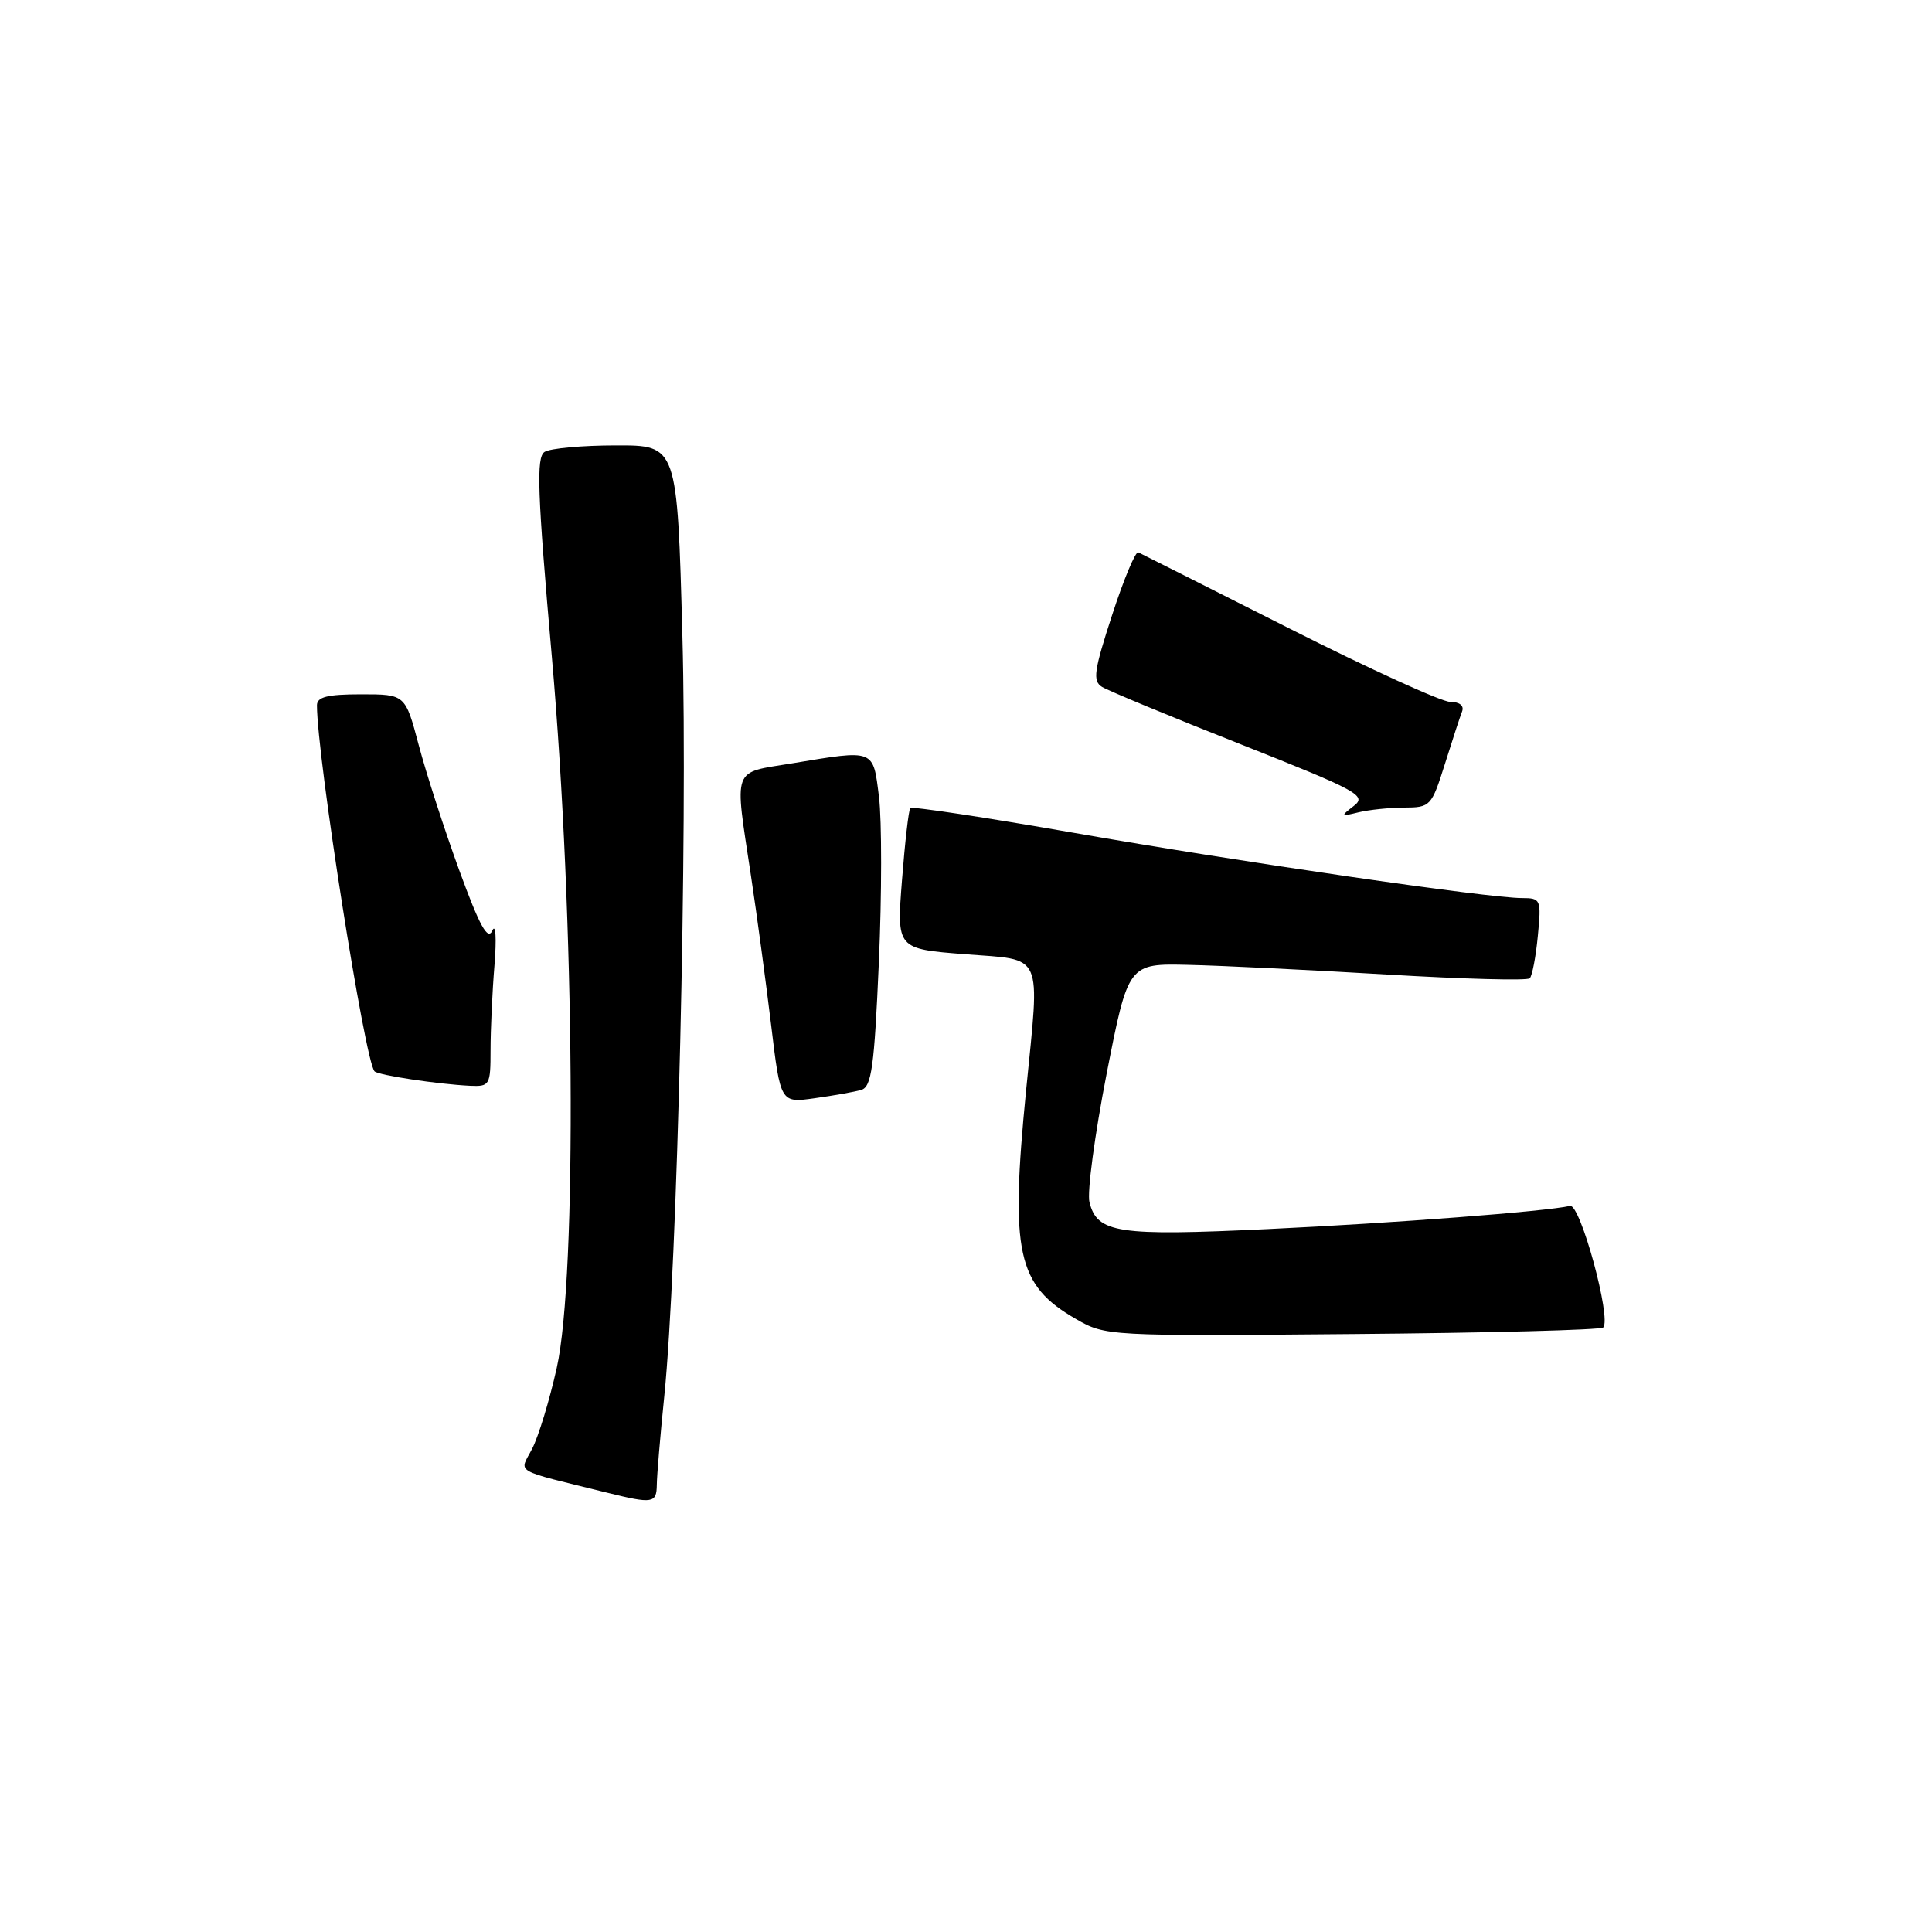 <?xml version="1.0" encoding="UTF-8" standalone="no"?>
<!DOCTYPE svg PUBLIC "-//W3C//DTD SVG 1.1//EN" "http://www.w3.org/Graphics/SVG/1.1/DTD/svg11.dtd" >
<svg xmlns="http://www.w3.org/2000/svg" xmlns:xlink="http://www.w3.org/1999/xlink" version="1.1" viewBox="0 0 256 256">
 <g >
 <path fill="currentColor"
d=" M 87.03 196.75 C 87.04 195.51 87.49 190.22 88.02 185.00 C 89.75 168.07 91.13 110.16 90.42 84.25 C 89.74 59.00 89.74 59.00 81.62 59.02 C 77.15 59.02 72.89 59.41 72.16 59.88 C 71.04 60.59 71.20 65.19 73.13 87.12 C 76.16 121.60 76.49 169.07 73.77 181.26 C 72.82 185.53 71.35 190.35 70.51 191.97 C 68.81 195.27 67.74 194.64 80.50 197.80 C 86.48 199.28 87.00 199.20 87.03 196.75 Z  M 212.43 175.90 C 213.57 174.76 209.40 159.48 208.04 159.79 C 204.78 160.53 184.85 162.06 168.01 162.86 C 148.09 163.81 145.39 163.40 144.36 159.30 C 144.03 158.00 145.06 150.35 146.63 142.30 C 149.50 127.66 149.50 127.66 157.50 127.85 C 161.90 127.95 173.74 128.53 183.81 129.13 C 193.87 129.73 202.38 129.96 202.70 129.63 C 203.02 129.31 203.51 126.78 203.77 124.02 C 204.24 119.17 204.17 119.00 201.67 119.00 C 197.24 119.00 164.45 114.23 142.26 110.35 C 130.58 108.31 120.84 106.84 120.62 107.07 C 120.40 107.31 119.91 111.60 119.52 116.61 C 118.81 125.73 118.81 125.73 127.90 126.44 C 138.39 127.26 137.80 125.92 135.96 144.50 C 133.84 166.03 134.76 170.28 142.56 174.77 C 146.47 177.03 146.77 177.05 179.17 176.77 C 197.14 176.62 212.10 176.23 212.43 175.90 Z  M 114.12 144.42 C 115.48 144.02 115.85 141.40 116.45 127.58 C 116.85 118.57 116.85 108.68 116.47 105.60 C 115.67 99.20 115.99 99.32 104.94 101.15 C 96.92 102.47 97.30 101.41 99.50 116.00 C 100.29 121.22 101.49 130.15 102.18 135.83 C 103.42 146.16 103.42 146.16 107.96 145.52 C 110.46 145.17 113.23 144.68 114.12 144.42 Z  M 65.00 139.15 C 65.00 136.48 65.23 131.41 65.52 127.90 C 65.81 124.33 65.68 122.30 65.24 123.31 C 64.63 124.67 63.56 122.73 60.85 115.31 C 58.88 109.91 56.47 102.46 55.49 98.75 C 53.70 92.00 53.70 92.00 47.85 92.00 C 43.38 92.00 42.00 92.35 42.00 93.46 C 42.00 100.28 48.35 140.67 49.63 141.96 C 50.14 142.47 58.01 143.66 62.25 143.87 C 64.89 143.99 65.00 143.81 65.00 139.15 Z  M 186.07 107.01 C 189.53 107.00 189.69 106.83 191.45 101.25 C 192.44 98.09 193.47 94.94 193.74 94.25 C 194.02 93.50 193.39 93.00 192.15 93.00 C 191.02 93.00 181.41 88.61 170.80 83.25 C 160.18 77.89 151.20 73.36 150.83 73.19 C 150.46 73.03 148.90 76.76 147.36 81.50 C 144.95 88.89 144.76 90.24 146.03 91.02 C 146.84 91.52 155.10 94.95 164.40 98.62 C 179.97 104.79 181.14 105.43 179.40 106.78 C 177.60 108.17 177.64 108.22 180.00 107.64 C 181.38 107.30 184.11 107.02 186.07 107.01 Z "/>
</g>
</svg>